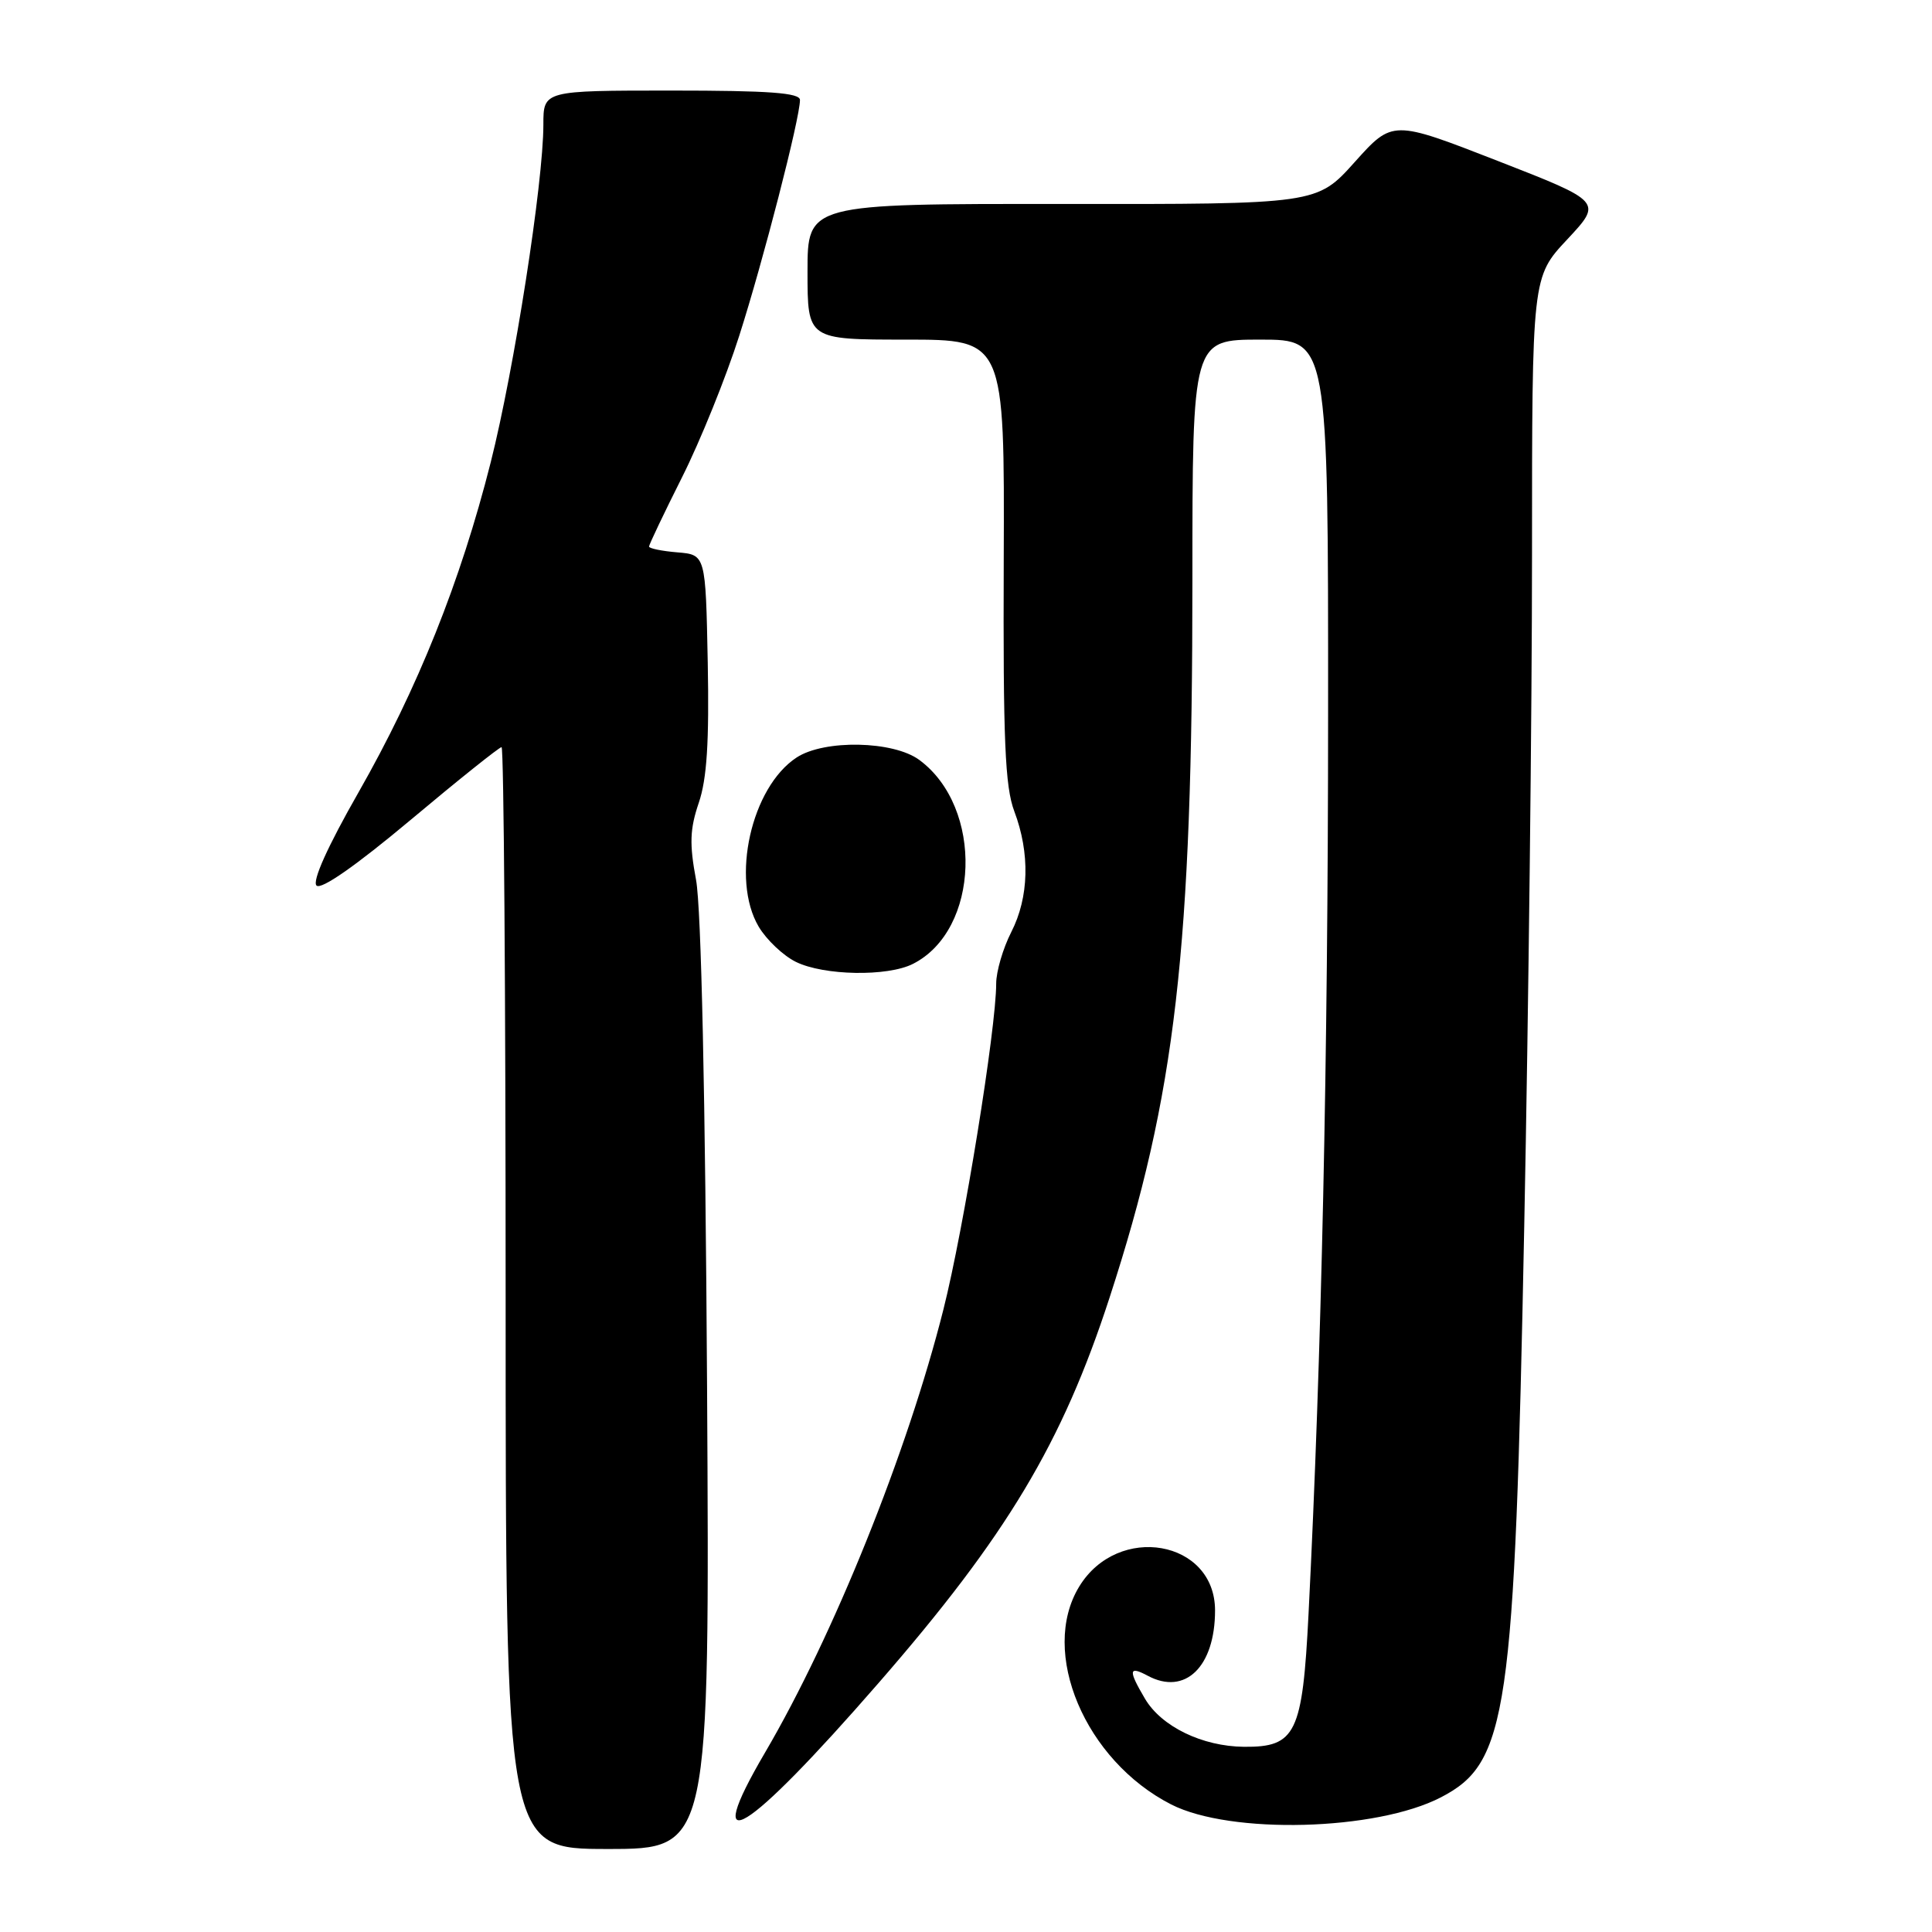 <?xml version="1.0" encoding="UTF-8" standalone="no"?>
<!DOCTYPE svg PUBLIC "-//W3C//DTD SVG 1.1//EN" "http://www.w3.org/Graphics/SVG/1.1/DTD/svg11.dtd" >
<svg xmlns="http://www.w3.org/2000/svg" xmlns:xlink="http://www.w3.org/1999/xlink" version="1.1" viewBox="0 0 256 256">
 <g >
 <path fill="currentColor"
d=" M 93.69 183.75 C 93.46 145.09 92.92 120.32 92.23 116.59 C 91.34 111.83 91.41 109.85 92.59 106.38 C 93.67 103.21 93.98 98.31 93.78 87.79 C 93.50 73.50 93.50 73.50 89.75 73.19 C 87.69 73.02 86.00 72.67 86.00 72.42 C 86.00 72.17 87.97 68.03 90.38 63.23 C 92.79 58.43 96.20 50.00 97.95 44.50 C 101.12 34.60 106.00 15.66 106.00 13.25 C 106.00 12.30 101.93 12.00 89.00 12.00 C 72.00 12.00 72.00 12.00 72.00 16.51 C 72.00 24.18 68.14 48.91 65.02 61.27 C 61.02 77.08 55.34 91.25 47.50 105.00 C 43.40 112.18 41.35 116.75 41.94 117.34 C 42.54 117.94 47.15 114.72 54.40 108.65 C 60.73 103.34 66.16 99.00 66.46 99.00 C 66.76 99.00 67.00 131.85 67.00 172.00 C 67.00 245.00 67.00 245.00 80.52 245.00 C 94.04 245.00 94.04 245.00 93.69 183.75 Z  M 116.42 223.00 C 133.42 203.47 140.75 191.23 147.03 171.92 C 155.79 145.01 158.00 125.85 158.00 76.80 C 158.00 45.00 158.00 45.00 167.00 45.00 C 176.00 45.00 176.00 45.00 175.98 94.75 C 175.97 140.36 175.12 179.54 173.39 213.81 C 172.59 229.70 171.71 231.52 164.84 231.46 C 159.31 231.41 153.89 228.78 151.71 225.08 C 149.48 221.30 149.55 220.69 152.09 222.05 C 157.04 224.70 161.00 220.85 161.00 213.39 C 161.00 204.06 148.14 201.80 143.00 210.23 C 137.71 218.91 143.77 233.27 155.19 239.10 C 163.06 243.11 182.37 242.60 190.94 238.15 C 199.77 233.57 200.69 227.28 201.97 162.46 C 202.54 133.83 203.00 93.83 203.00 73.56 C 203.00 36.71 203.00 36.71 207.67 31.72 C 212.33 26.73 212.33 26.73 198.43 21.31 C 184.52 15.89 184.52 15.89 179.51 21.47 C 174.50 27.06 174.50 27.06 140.75 27.03 C 107.00 27.00 107.00 27.00 107.00 36.00 C 107.00 45.00 107.00 45.00 120.06 45.00 C 133.11 45.00 133.11 45.00 133.00 74.25 C 132.91 98.10 133.17 104.24 134.40 107.50 C 136.50 113.06 136.36 118.88 134.00 123.50 C 132.90 125.66 132.00 128.73 132.00 130.33 C 132.00 136.27 127.70 162.86 125.01 173.50 C 120.25 192.41 110.46 216.72 101.38 232.21 C 92.71 246.99 98.78 243.28 116.42 223.00 Z  M 120.97 127.72 C 129.85 123.23 130.36 107.01 121.82 100.70 C 118.38 98.15 109.23 97.97 105.56 100.37 C 99.54 104.31 96.81 116.49 100.53 122.79 C 101.56 124.52 103.77 126.62 105.45 127.45 C 109.16 129.28 117.60 129.43 120.97 127.72 Z "/>
</g>
</svg>